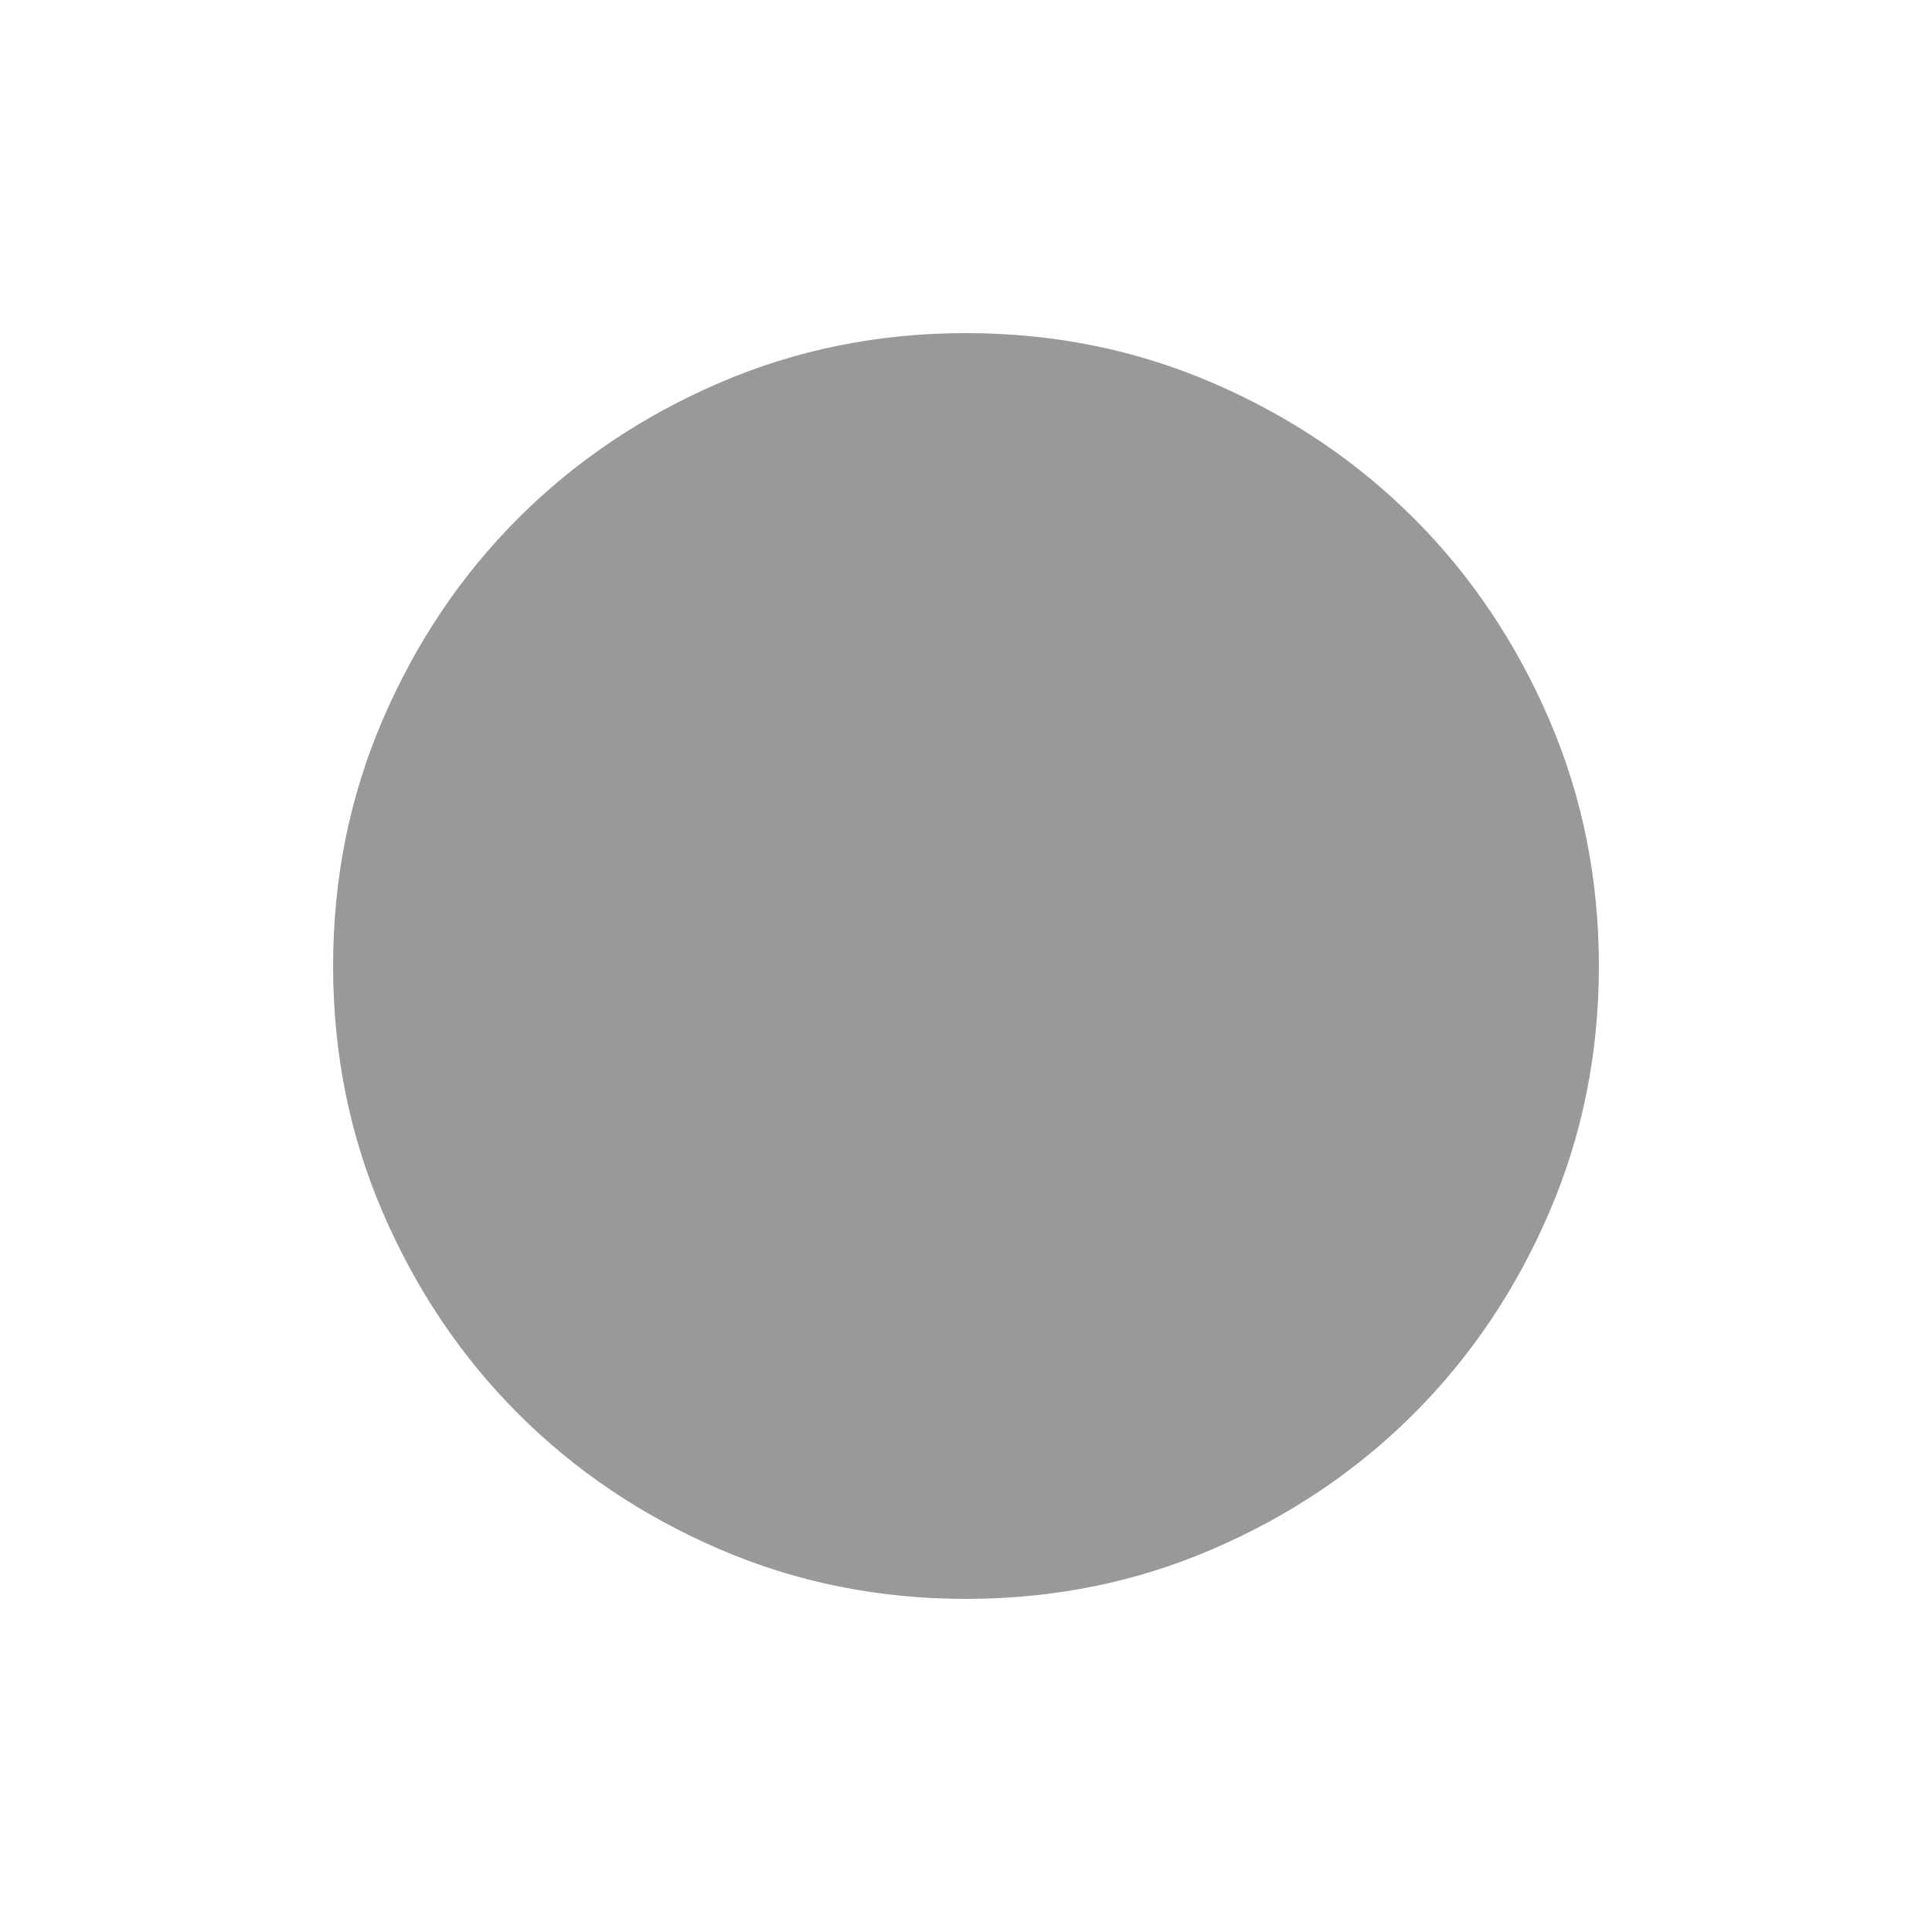 <?xml version="1.0" encoding="UTF-8" standalone="no"?>
<svg
   height="24"
   viewBox="0 -960 960 960"
   width="24"
   version="1.1"
   id="svg4"
   sodipodi:docname="radio_button.svg"
   inkscape:version="1.2.1 (9c6d41e410, 2022-07-14)"
   xmlns:inkscape="http://www.inkscape.org/namespaces/inkscape"
   xmlns:sodipodi="http://sodipodi.sourceforge.net/DTD/sodipodi-0.dtd"
   xmlns="http://www.w3.org/2000/svg"
   xmlns:svg="http://www.w3.org/2000/svg">
  <defs
     id="defs8" />
  <sodipodi:namedview
     id="namedview6"
     pagecolor="#ffffff"
     bordercolor="#000000"
     borderopacity="0.25"
     inkscape:showpageshadow="2"
     inkscape:pageopacity="0.0"
     inkscape:pagecheckerboard="0"
     inkscape:deskcolor="#d1d1d1"
     showgrid="false"
     inkscape:zoom="34.875"
     inkscape:cx="8.5734767"
     inkscape:cy="12.043011"
     inkscape:window-width="1920"
     inkscape:window-height="1017"
     inkscape:window-x="-8"
     inkscape:window-y="-8"
     inkscape:window-maximized="1"
     inkscape:current-layer="svg4" />
  <path
     d="m 480,-166.022 q -65.151,0 -122.452,-24.726 -57.301,-24.726 -99.688,-67.113 -42.387,-42.387 -67.113,-99.688 -24.726,-57.301 -24.726,-122.452 0,-65.151 24.726,-122.452 24.726,-57.301 67.113,-99.688 42.387,-42.387 99.688,-67.113 57.301,-24.726 122.452,-24.726 65.151,0 122.452,24.726 57.301,24.726 99.688,67.113 42.387,42.387 67.113,99.688 24.726,57.301 24.726,122.452 0,65.151 -24.726,122.452 -24.726,57.301 -67.113,99.688 -42.387,42.387 -99.688,67.113 -57.301,24.726 -122.452,24.726 z m 0,-62.796 q 105.183,0 178.183,-73 73,-73 73,-178.183 0,-105.183 -73,-178.183 -73,-73 -178.183,-73 -105.183,0 -178.183,73 -73,73 -73,178.183 0,105.183 73,178.183 73,73 178.183,73 z m 0,0 q -105.183,0 -178.183,-73 -73,-73 -73,-178.183 0,-105.183 73,-178.183 73,-73 178.183,-73 105.183,0 178.183,73 73,73 73,178.183 0,105.183 -73,178.183 -73,73 -178.183,73 z"
     id="path2"
     style="fill:#999999;fill-opacity:1;stroke:#999999;stroke-width:1;stroke-opacity:1" />
</svg>
